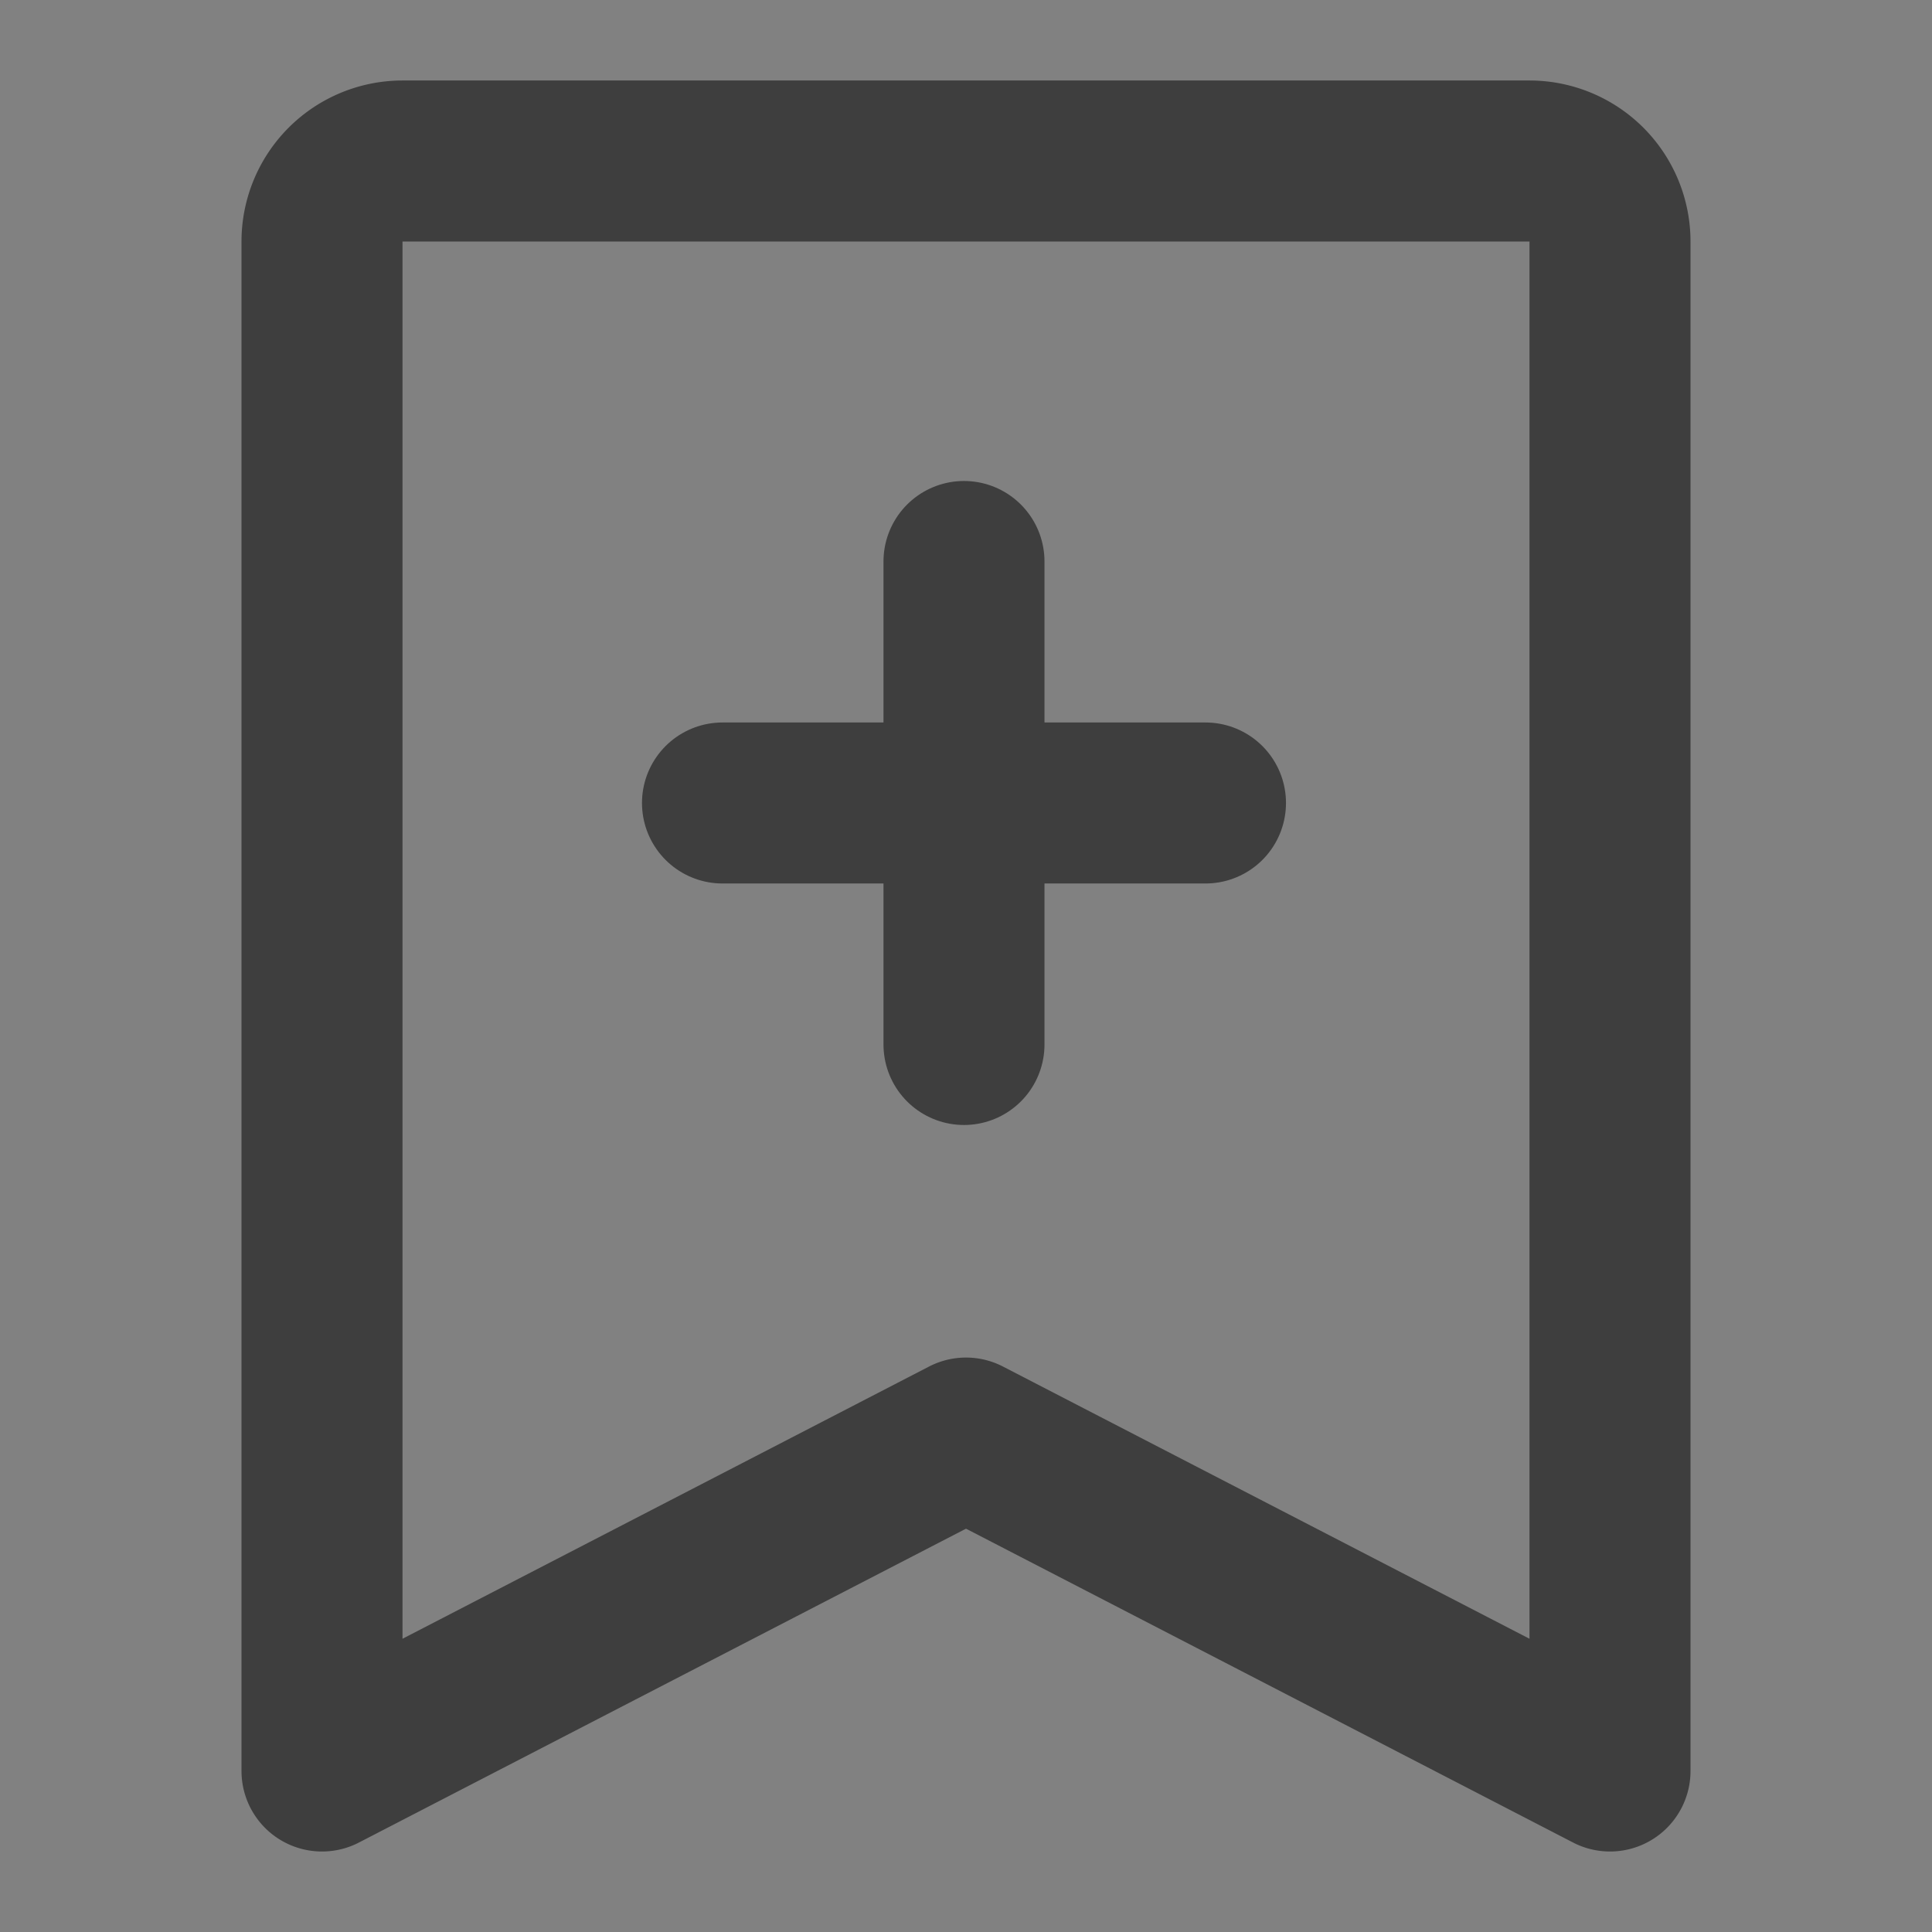 <svg xmlns="http://www.w3.org/2000/svg" fill="none" viewBox="0 0 24 24"><rect x="0" y="0" width="24" height="24" fill="#808080" stroke="none"/><path fill-opacity=".01" fill="#fff" d="M24 0H0v24h24V0z"/><path stroke-linejoin="round" stroke-width="2" stroke="#3e3e3e" d="M4 22V3a1 1 0 0 1 1-1h14a1 1 0 0 1 1 1v19l-8-4.136L4 22z"/><path stroke-linejoin="round" stroke-linecap="round" stroke-width="2" stroke="#3e3e3e" d="M11.975 6.975v6M8.975 9.975h6"/></svg>
